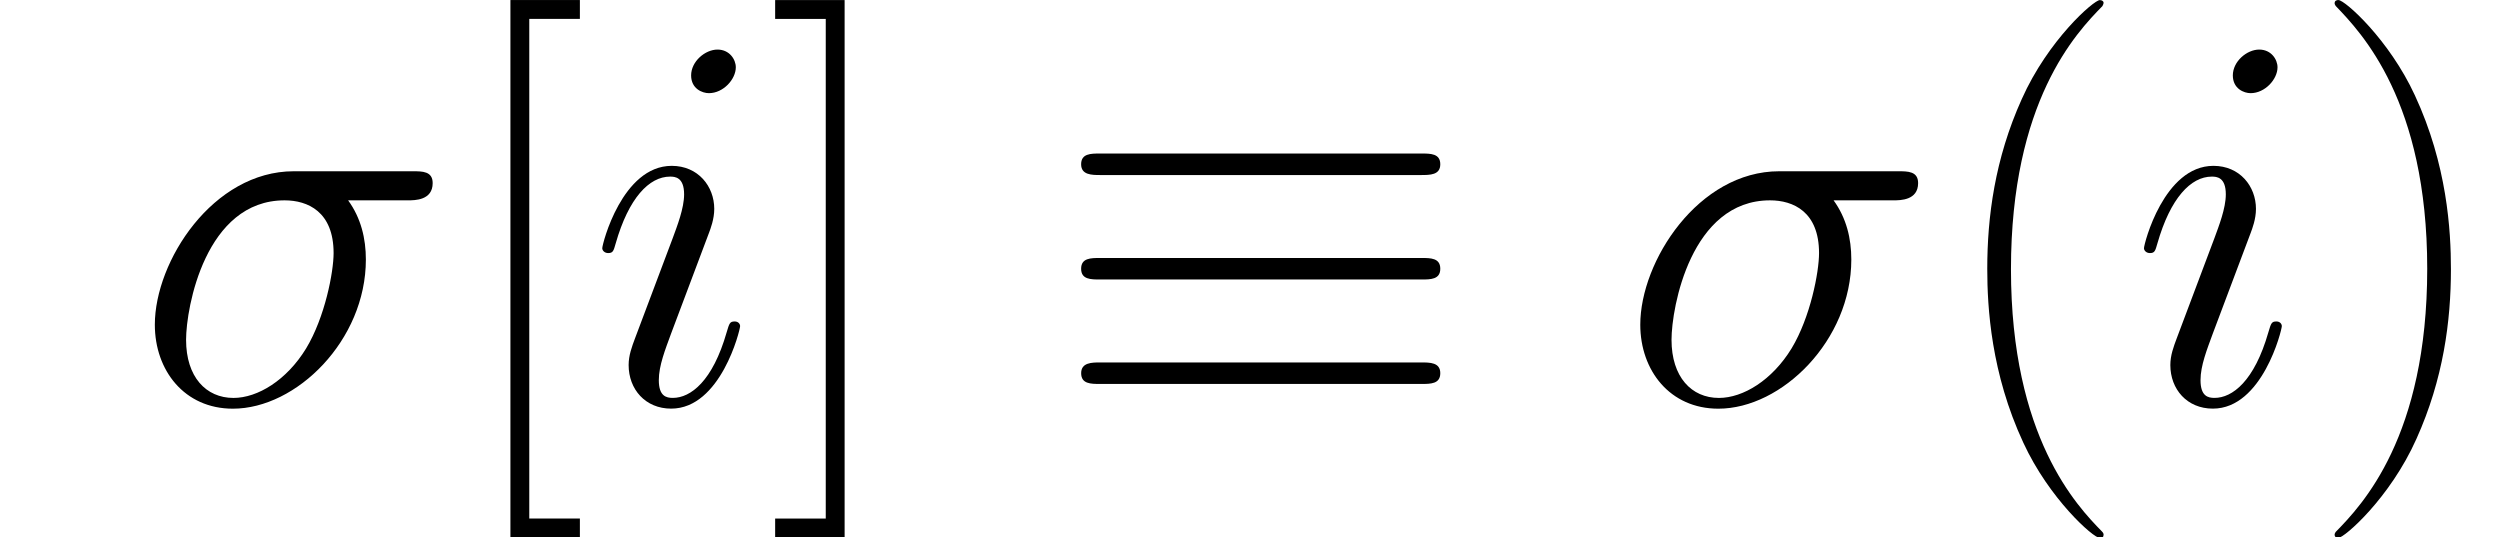 <ns0:svg xmlns:ns0="http://www.w3.org/2000/svg" xmlns:ns1="http://www.w3.org/1999/xlink" height="17.186pt" version="1.1" viewBox="23.686 61.824 79.939 17.186" width="79.939pt" watch_lated_md:baseline="4.289399999999997" xmlns:watch_lated_md="https://github.com/Quansight/pearu-sandbox/latex_in_markdown/">
<ns0:defs>
<ns0:path d="m11.81 -7.299c0.293 0 0.62 0 0.62 -0.344s-0.31 -0.344 -0.603 -0.344h-10.278c-0.293 0 -0.603 0 -0.603 0.344s0.344 0.344 0.62 0.344h10.243zm0.017 6.68c0.293 0 0.603 0 0.603 -0.344s-0.327 -0.344 -0.62 -0.344h-10.243c-0.275 0 -0.62 0 -0.62 0.344s0.31 0.344 0.603 0.344h10.278zm0 -3.34c0.293 0 0.603 0 0.603 -0.344s-0.31 -0.344 -0.603 -0.344h-10.278c-0.293 0 -0.603 0 -0.603 0.344s0.31 0.344 0.603 0.344h10.278z" id="g0-17" />
<ns0:path d="m8.745 -6.49c0.224 0 0.792 0 0.792 -0.551c0 -0.379 -0.327 -0.379 -0.637 -0.379h-3.805c-2.582 0 -4.442 2.875 -4.442 4.906c0 1.463 0.947 2.686 2.496 2.686c2.031 0 4.252 -2.186 4.252 -4.769c0 -0.671 -0.155 -1.326 -0.568 -1.894h1.911zm-5.578 6.318c-0.878 0 -1.515 -0.671 -1.515 -1.859c0 -1.033 0.62 -4.459 3.15 -4.459c0.74 0 1.567 0.362 1.567 1.687c0 0.603 -0.275 2.049 -0.878 3.047c-0.62 1.016 -1.549 1.584 -2.324 1.584z" id="g1-27" />
<ns0:path d="m4.872 -2.462c0 -0.086 -0.069 -0.155 -0.172 -0.155c-0.155 0 -0.172 0.052 -0.258 0.344c-0.448 1.567 -1.153 2.1 -1.722 2.1c-0.207 0 -0.448 -0.052 -0.448 -0.568c0 -0.465 0.207 -0.981 0.396 -1.498l1.205 -3.202c0.052 -0.138 0.172 -0.448 0.172 -0.775c0 -0.723 -0.516 -1.377 -1.36 -1.377c-1.584 0 -2.221 2.496 -2.221 2.634c0 0.069 0.069 0.155 0.189 0.155c0.155 0 0.172 -0.069 0.241 -0.31c0.413 -1.446 1.067 -2.135 1.739 -2.135c0.155 0 0.448 0.017 0.448 0.568c0 0.448 -0.224 1.016 -0.362 1.394l-1.205 3.202c-0.103 0.275 -0.207 0.551 -0.207 0.861c0 0.775 0.534 1.394 1.36 1.394c1.584 0 2.204 -2.513 2.204 -2.634zm-0.138 -8.281c0 -0.258 -0.207 -0.568 -0.585 -0.568c-0.396 0 -0.844 0.379 -0.844 0.826c0 0.43 0.362 0.568 0.568 0.568c0.465 0 0.861 -0.448 0.861 -0.826z" id="g1-105" />
<ns0:path d="m5.268 4.201c0 -0.017 0 -0.052 -0.052 -0.103c-0.792 -0.809 -2.909 -3.013 -2.909 -8.384s2.083 -7.558 2.927 -8.418c0 -0.017 0.034 -0.052 0.034 -0.103s-0.052 -0.086 -0.121 -0.086c-0.189 0 -1.653 1.274 -2.496 3.168c-0.861 1.911 -1.102 3.77 -1.102 5.423c0 1.24 0.121 3.34 1.153 5.561c0.826 1.79 2.238 3.047 2.445 3.047c0.086 0 0.121 -0.034 0.121 -0.103z" id="g2-40" />
<ns0:path d="m4.528 -4.287c0 -1.24 -0.121 -3.34 -1.153 -5.561c-0.826 -1.79 -2.238 -3.047 -2.445 -3.047c-0.052 0 -0.121 0.017 -0.121 0.103c0 0.034 0.017 0.052 0.034 0.086c0.826 0.861 2.927 3.047 2.927 8.401c0 5.371 -2.083 7.558 -2.927 8.418c-0.017 0.034 -0.034 0.052 -0.034 0.086c0 0.086 0.069 0.103 0.121 0.103c0.189 0 1.653 -1.274 2.496 -3.168c0.861 -1.911 1.102 -3.77 1.102 -5.423z" id="g2-41" />
<ns0:path d="m2.858 -0.706c0 -0.43 -0.344 -0.706 -0.706 -0.706c-0.344 0 -0.706 0.275 -0.706 0.706s0.344 0.706 0.706 0.706c0.344 0 0.706 -0.275 0.706 -0.706z" id="g2-46" />
<ns0:path d="m4.046 4.287v-0.603h-1.618v-15.976h1.618v-0.603h-2.221v17.181h2.221z" id="g2-91" />
<ns0:path d="m2.462 -12.894h-2.221v0.603h1.618v15.976h-1.618v0.603h2.221v-17.181z" id="g2-93" />
</ns0:defs>
<ns0:g id="page1">
<ns0:use x="27.984" ns1:href="#g1-27" y="74.72" />
<ns0:use x="38.182" ns1:href="#g2-91" y="74.72" />
<ns0:use x="42.48" ns1:href="#g1-105" y="74.72" />
<ns0:use x="48.231" ns1:href="#g2-93" y="74.72" />
<ns0:use x="57.31" ns1:href="#g0-17" y="74.72" />
<ns0:use x="75.482" ns1:href="#g1-27" y="74.72" />
<ns0:use x="85.681" ns1:href="#g2-40" y="74.72" />
<ns0:use x="91.777" ns1:href="#g1-105" y="74.72" />
<ns0:use x="97.528" ns1:href="#g2-41" y="74.72" />
</ns0:g>
</ns0:svg>